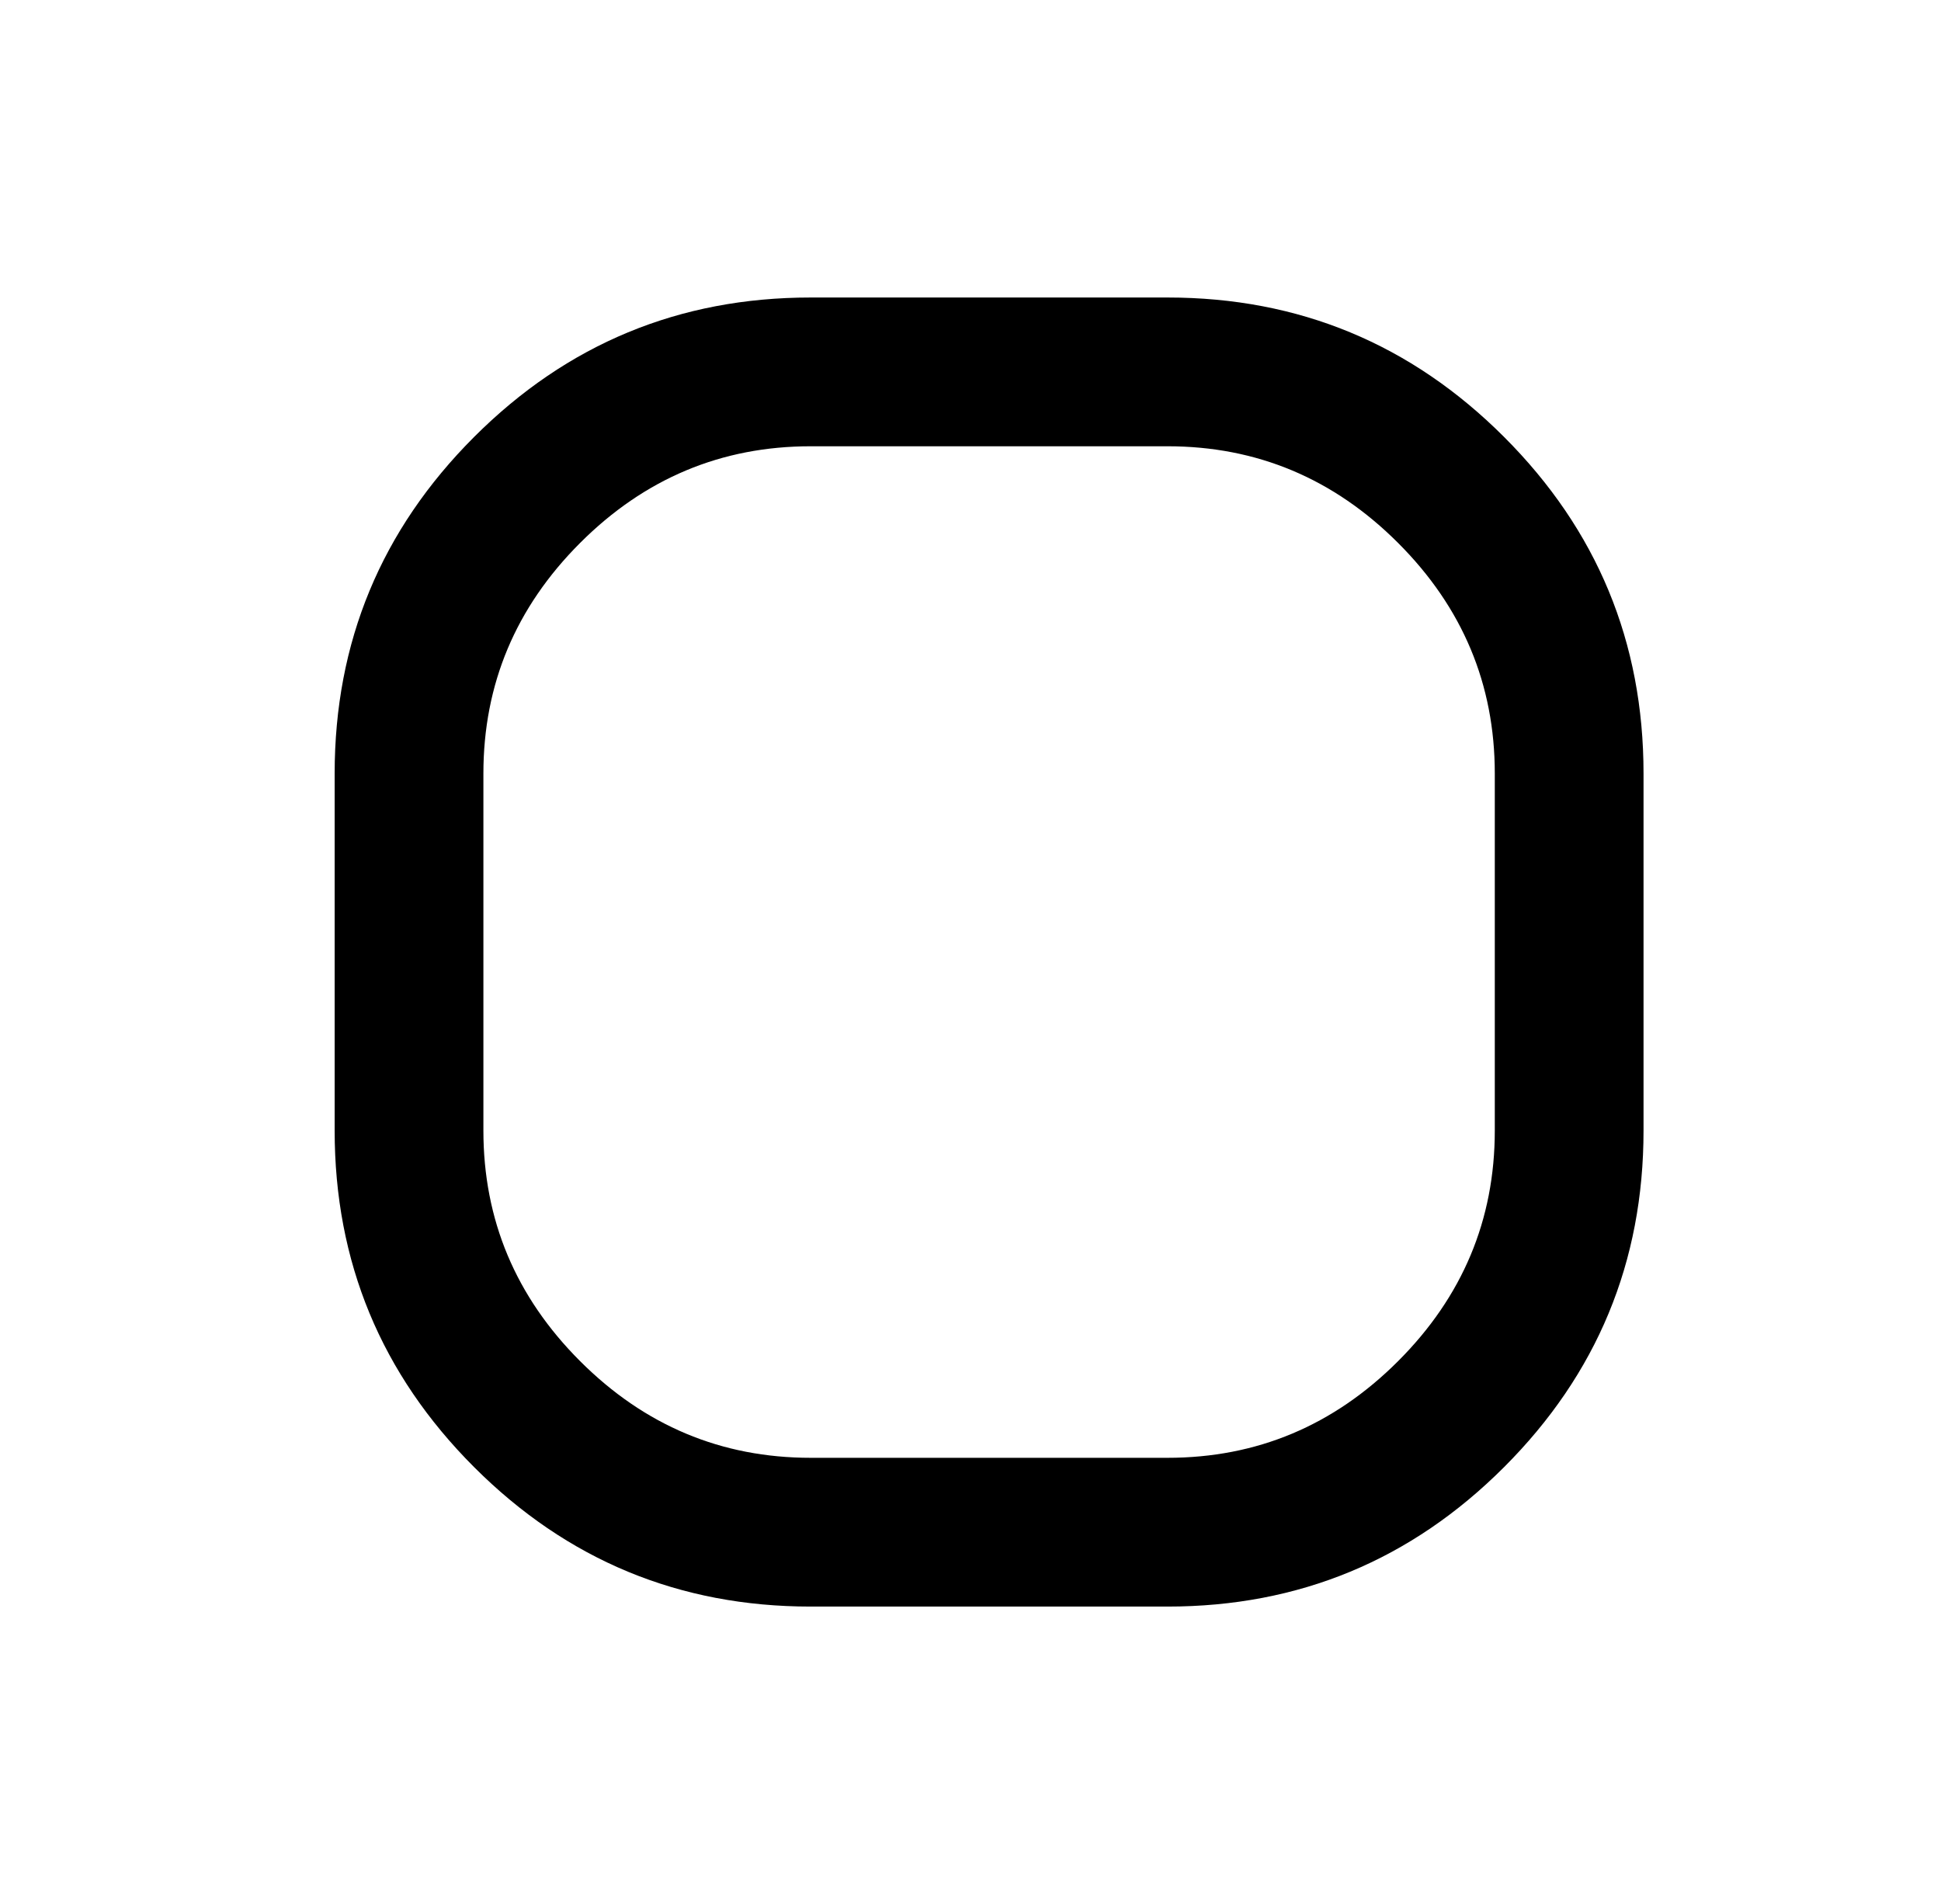 <?xml version="1.0" standalone="no"?>
<!DOCTYPE svg PUBLIC "-//W3C//DTD SVG 1.1//EN" "http://www.w3.org/Graphics/SVG/1.1/DTD/svg11.dtd" >
<svg xmlns="http://www.w3.org/2000/svg" xmlns:xlink="http://www.w3.org/1999/xlink" version="1.1" viewBox="-10 0 522 512">
   <path fill="black"
d="M304 80q53 0 90.5 37.5t37.5 90.5v96q0 53 -37.5 90.5t-90.5 37.5h-96q-53 0 -90.5 -37.5t-37.5 -90.5v-96q0 -53 37.5 -90.5t90.5 -37.5h96zM392 304v-96q0 -36 -26 -62t-62 -26h-96q-36 0 -62 26t-26 62v96q0 36 26 62t62 26h96q36 0 62 -26t26 -62z" />
</svg>
